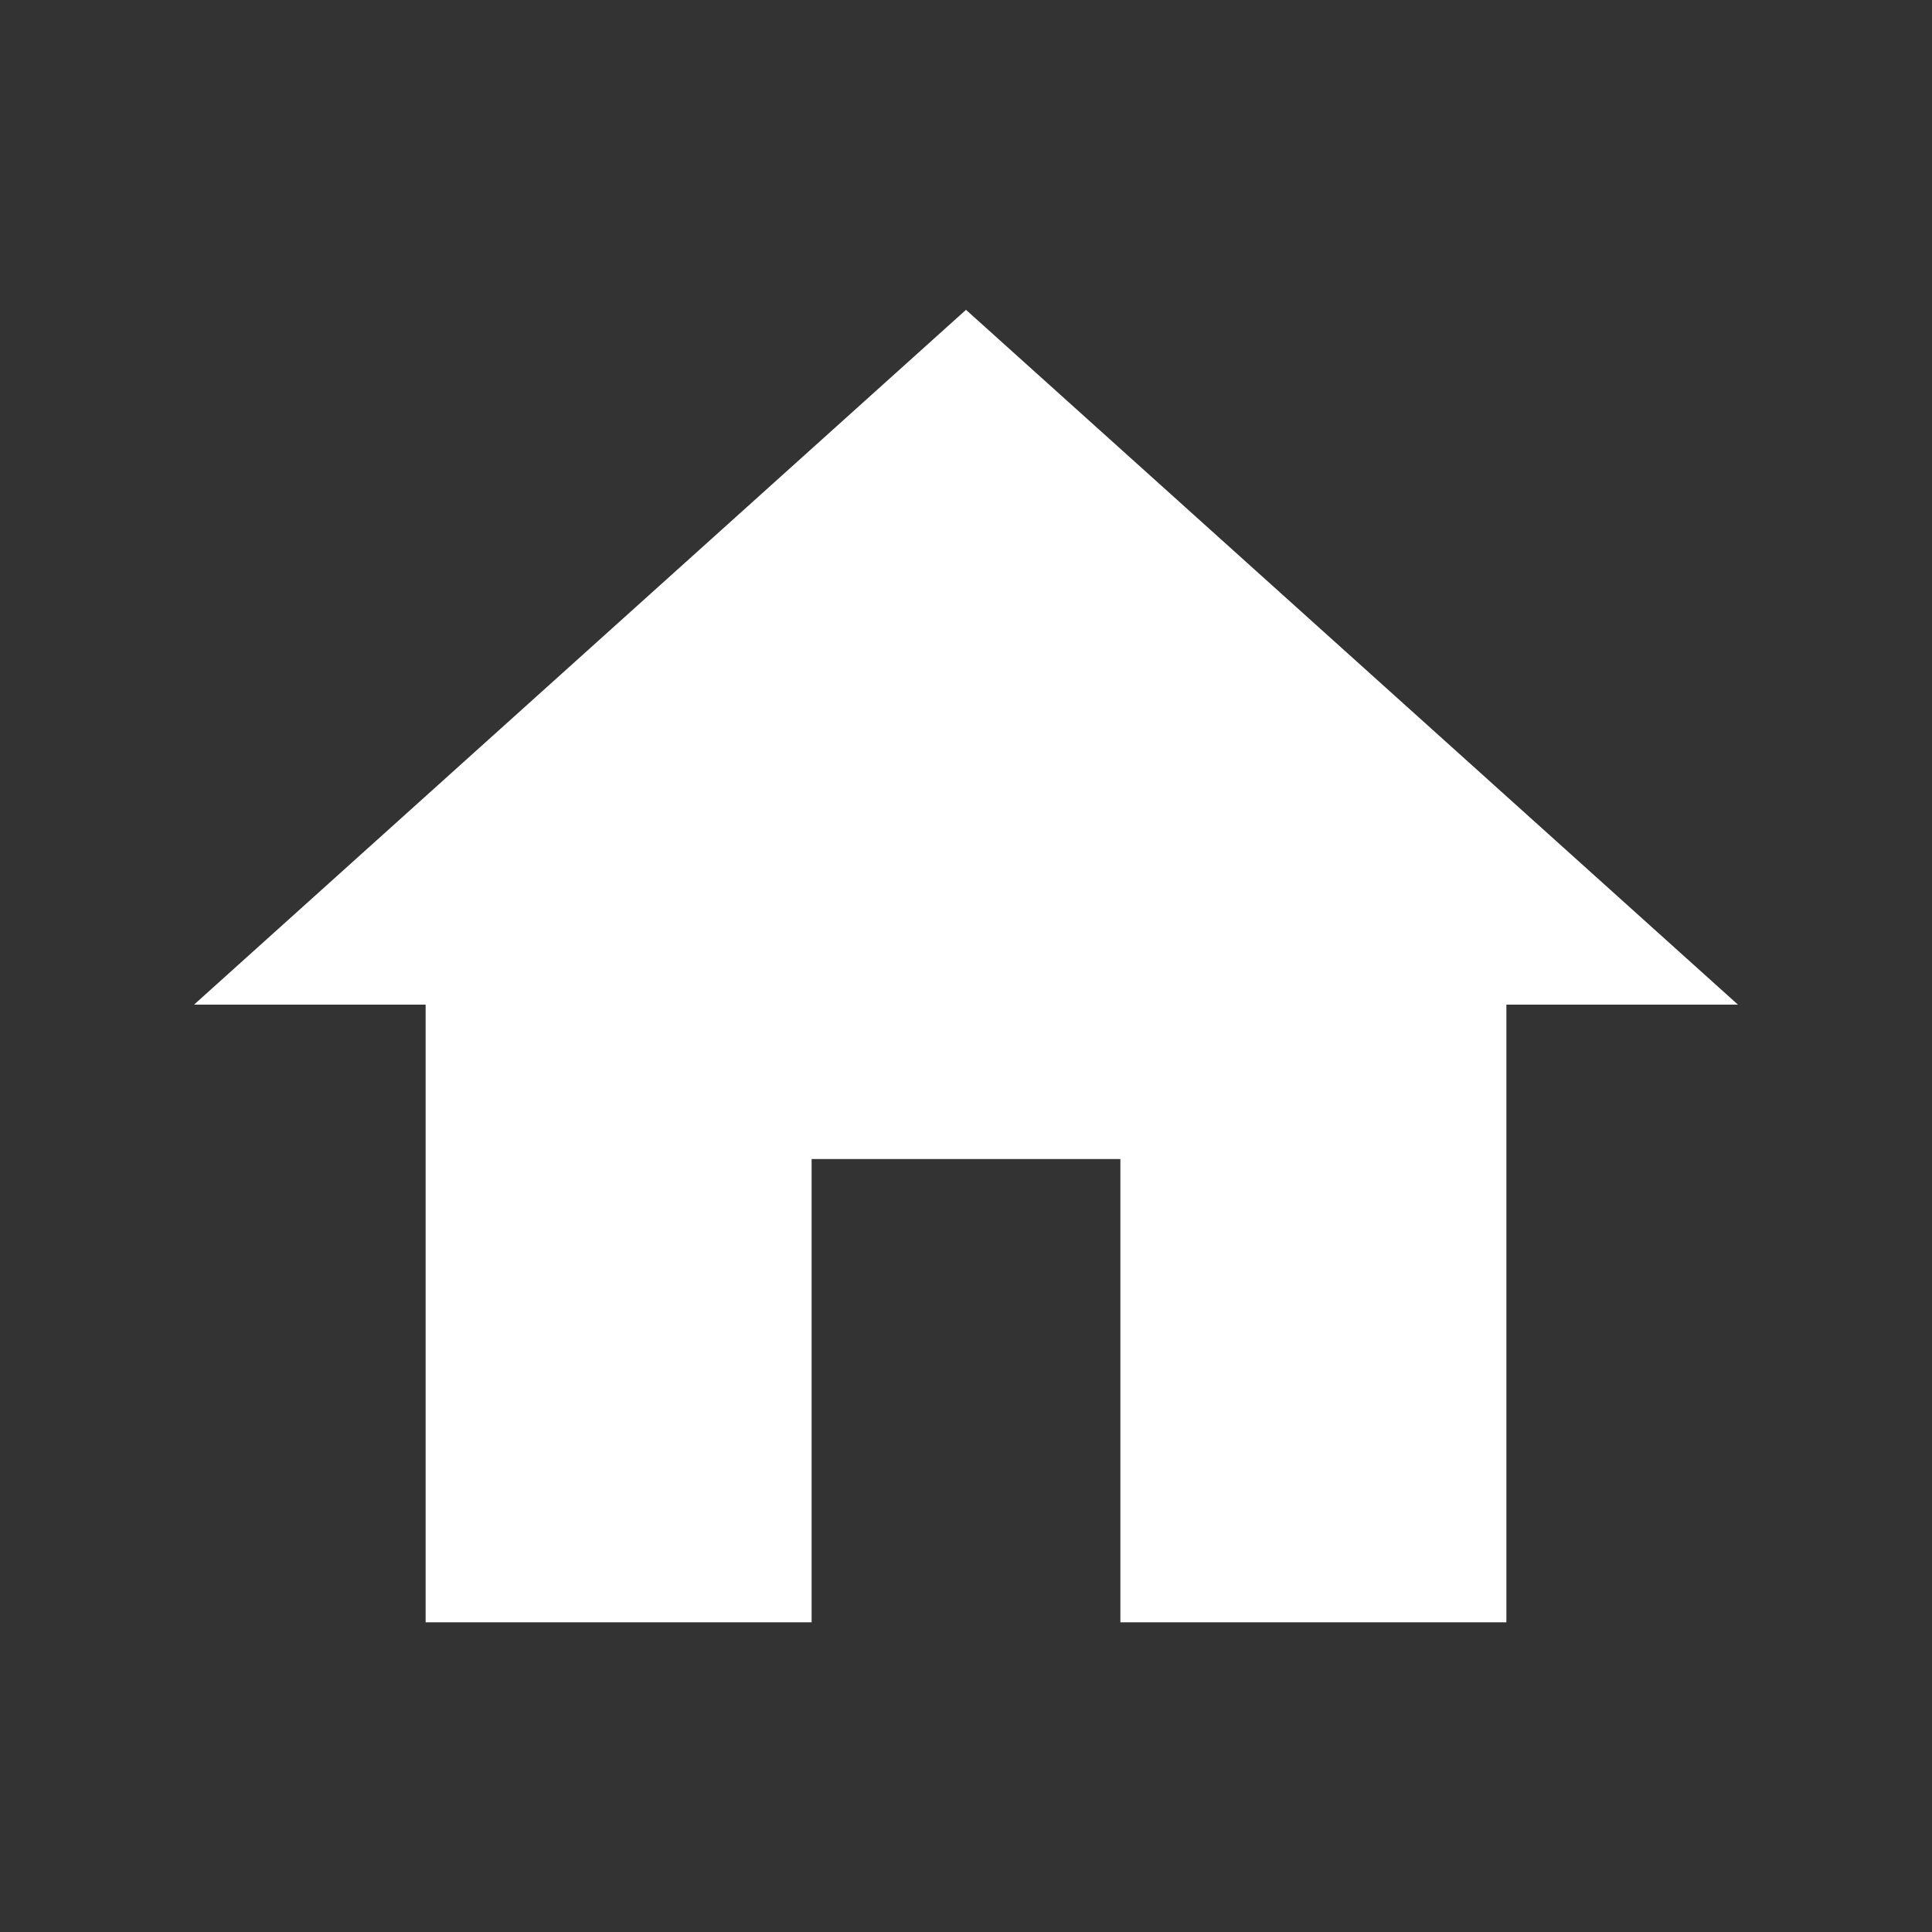 <?xml version="1.0" encoding="UTF-8"?>
<svg xmlns="http://www.w3.org/2000/svg" xmlns:xlink="http://www.w3.org/1999/xlink" width="1125pt" height="1125pt" viewBox="0 0 1125 1125" version="1.2">
<rect x="0" y="0" width="1125" height="1125" fill="#333333" stroke="none"/>
<defs>
<clipPath id="clip1">
  <path d="M 112.5 180.41 L 1012.5 180.41 L 1012.5 944.66 L 112.5 944.66 Z M 112.5 180.41 "/>
</clipPath>
</defs>
<g id="surface1">
<g clip-path="url(#clip1)" clip-rule="nonzero">
<path style=" stroke:none;fill-rule:nonzero;fill:rgb(100%,100%,100%);fill-opacity:1;" d="M 472.598 944.66 L 472.598 674.922 L 652.402 674.922 L 652.402 944.66 L 877.164 944.66 L 877.164 585.012 L 1012.016 585.012 L 562.5 180.41 L 112.984 585.012 L 247.836 585.012 L 247.836 944.66 Z M 472.598 944.66 "/>
</g>
</g>
</svg>

